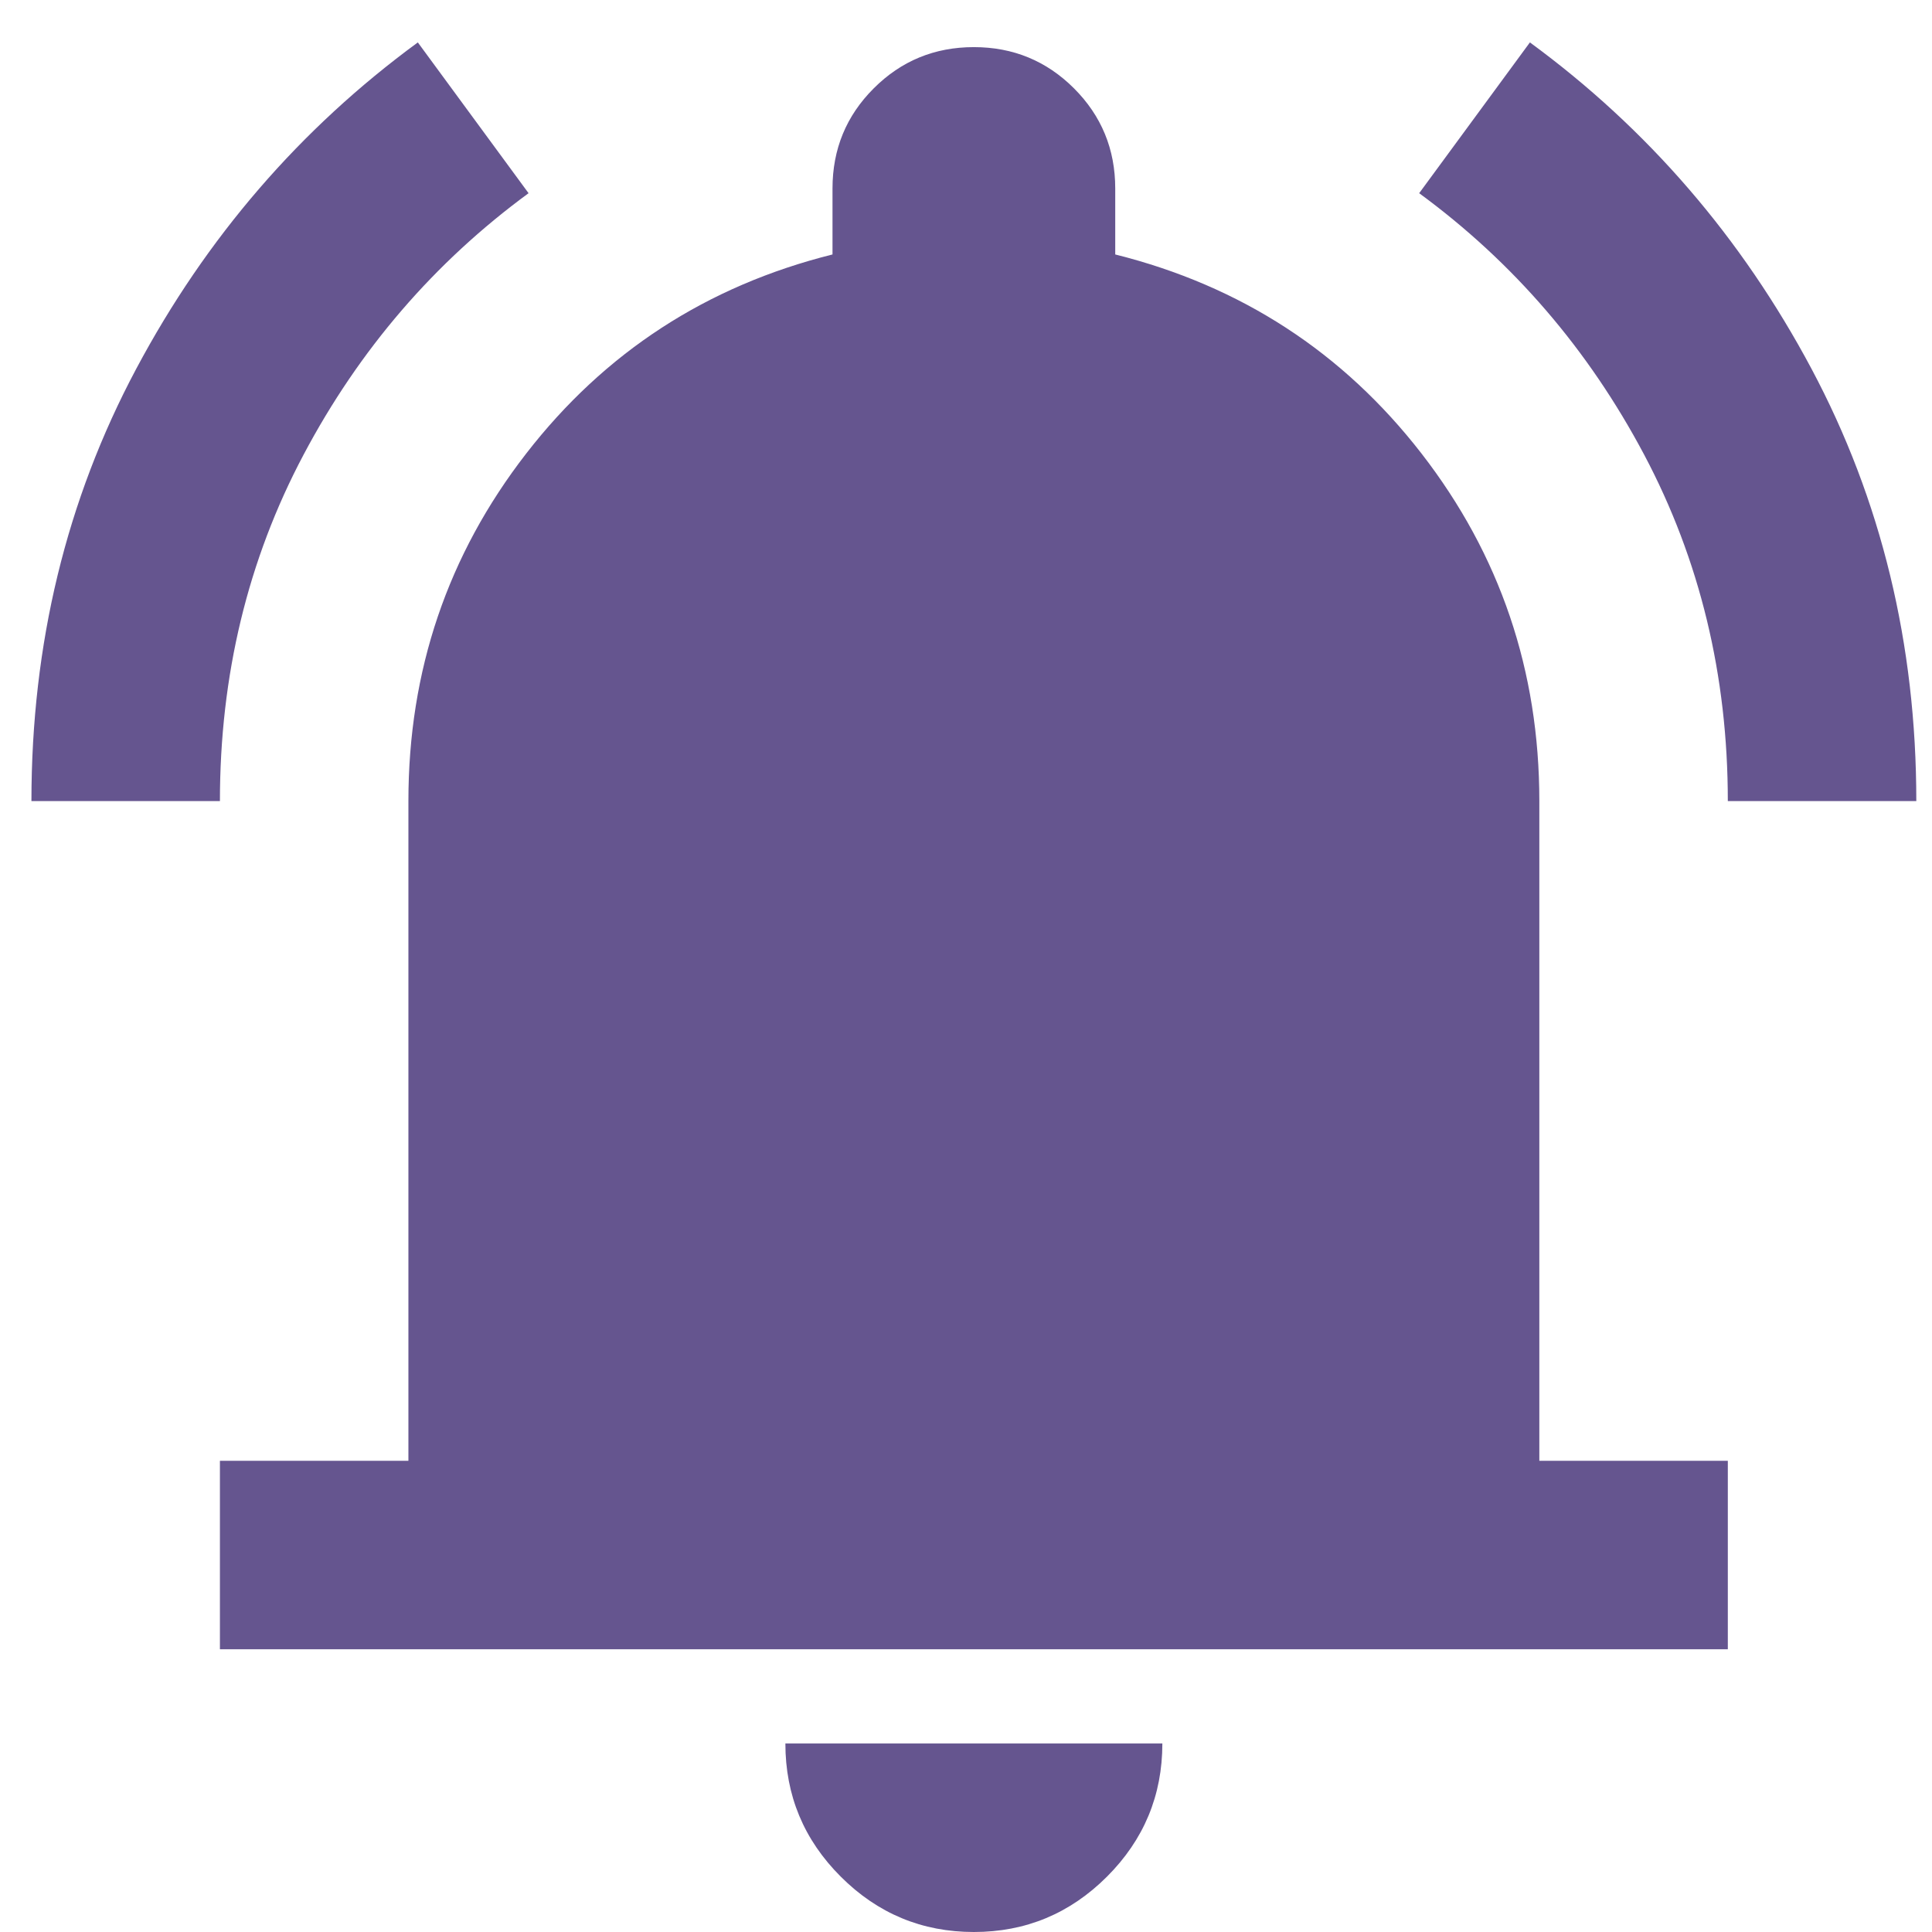 <svg width="41" height="41" viewBox="0 0 41 41" fill="none" xmlns="http://www.w3.org/2000/svg">
<path d="M4.667 35V31H8.667V17C8.667 14.233 9.5 11.775 11.167 9.625C12.833 7.475 15 6.067 17.667 5.4V4C17.667 3.167 17.958 2.458 18.542 1.875C19.125 1.292 19.833 1 20.667 1C21.5 1 22.208 1.292 22.792 1.875C23.375 2.458 23.667 3.167 23.667 4V5.4C26.333 6.067 28.5 7.475 30.167 9.625C31.833 11.775 32.667 14.233 32.667 17V31H36.667V35H4.667ZM20.667 41C19.567 41 18.625 40.608 17.842 39.825C17.058 39.042 16.667 38.1 16.667 37H24.667C24.667 38.1 24.275 39.042 23.492 39.825C22.708 40.608 21.767 41 20.667 41ZM0.667 17C0.667 13.667 1.408 10.608 2.892 7.825C4.375 5.042 6.367 2.733 8.867 0.9L11.217 4.1C9.217 5.567 7.625 7.417 6.442 9.65C5.258 11.883 4.667 14.333 4.667 17H0.667ZM36.667 17C36.667 14.333 36.075 11.883 34.892 9.65C33.708 7.417 32.117 5.567 30.117 4.1L32.467 0.9C34.967 2.733 36.958 5.042 38.442 7.825C39.925 10.608 40.667 13.667 40.667 17H36.667Z" fill="#65558F"/>
</svg>
